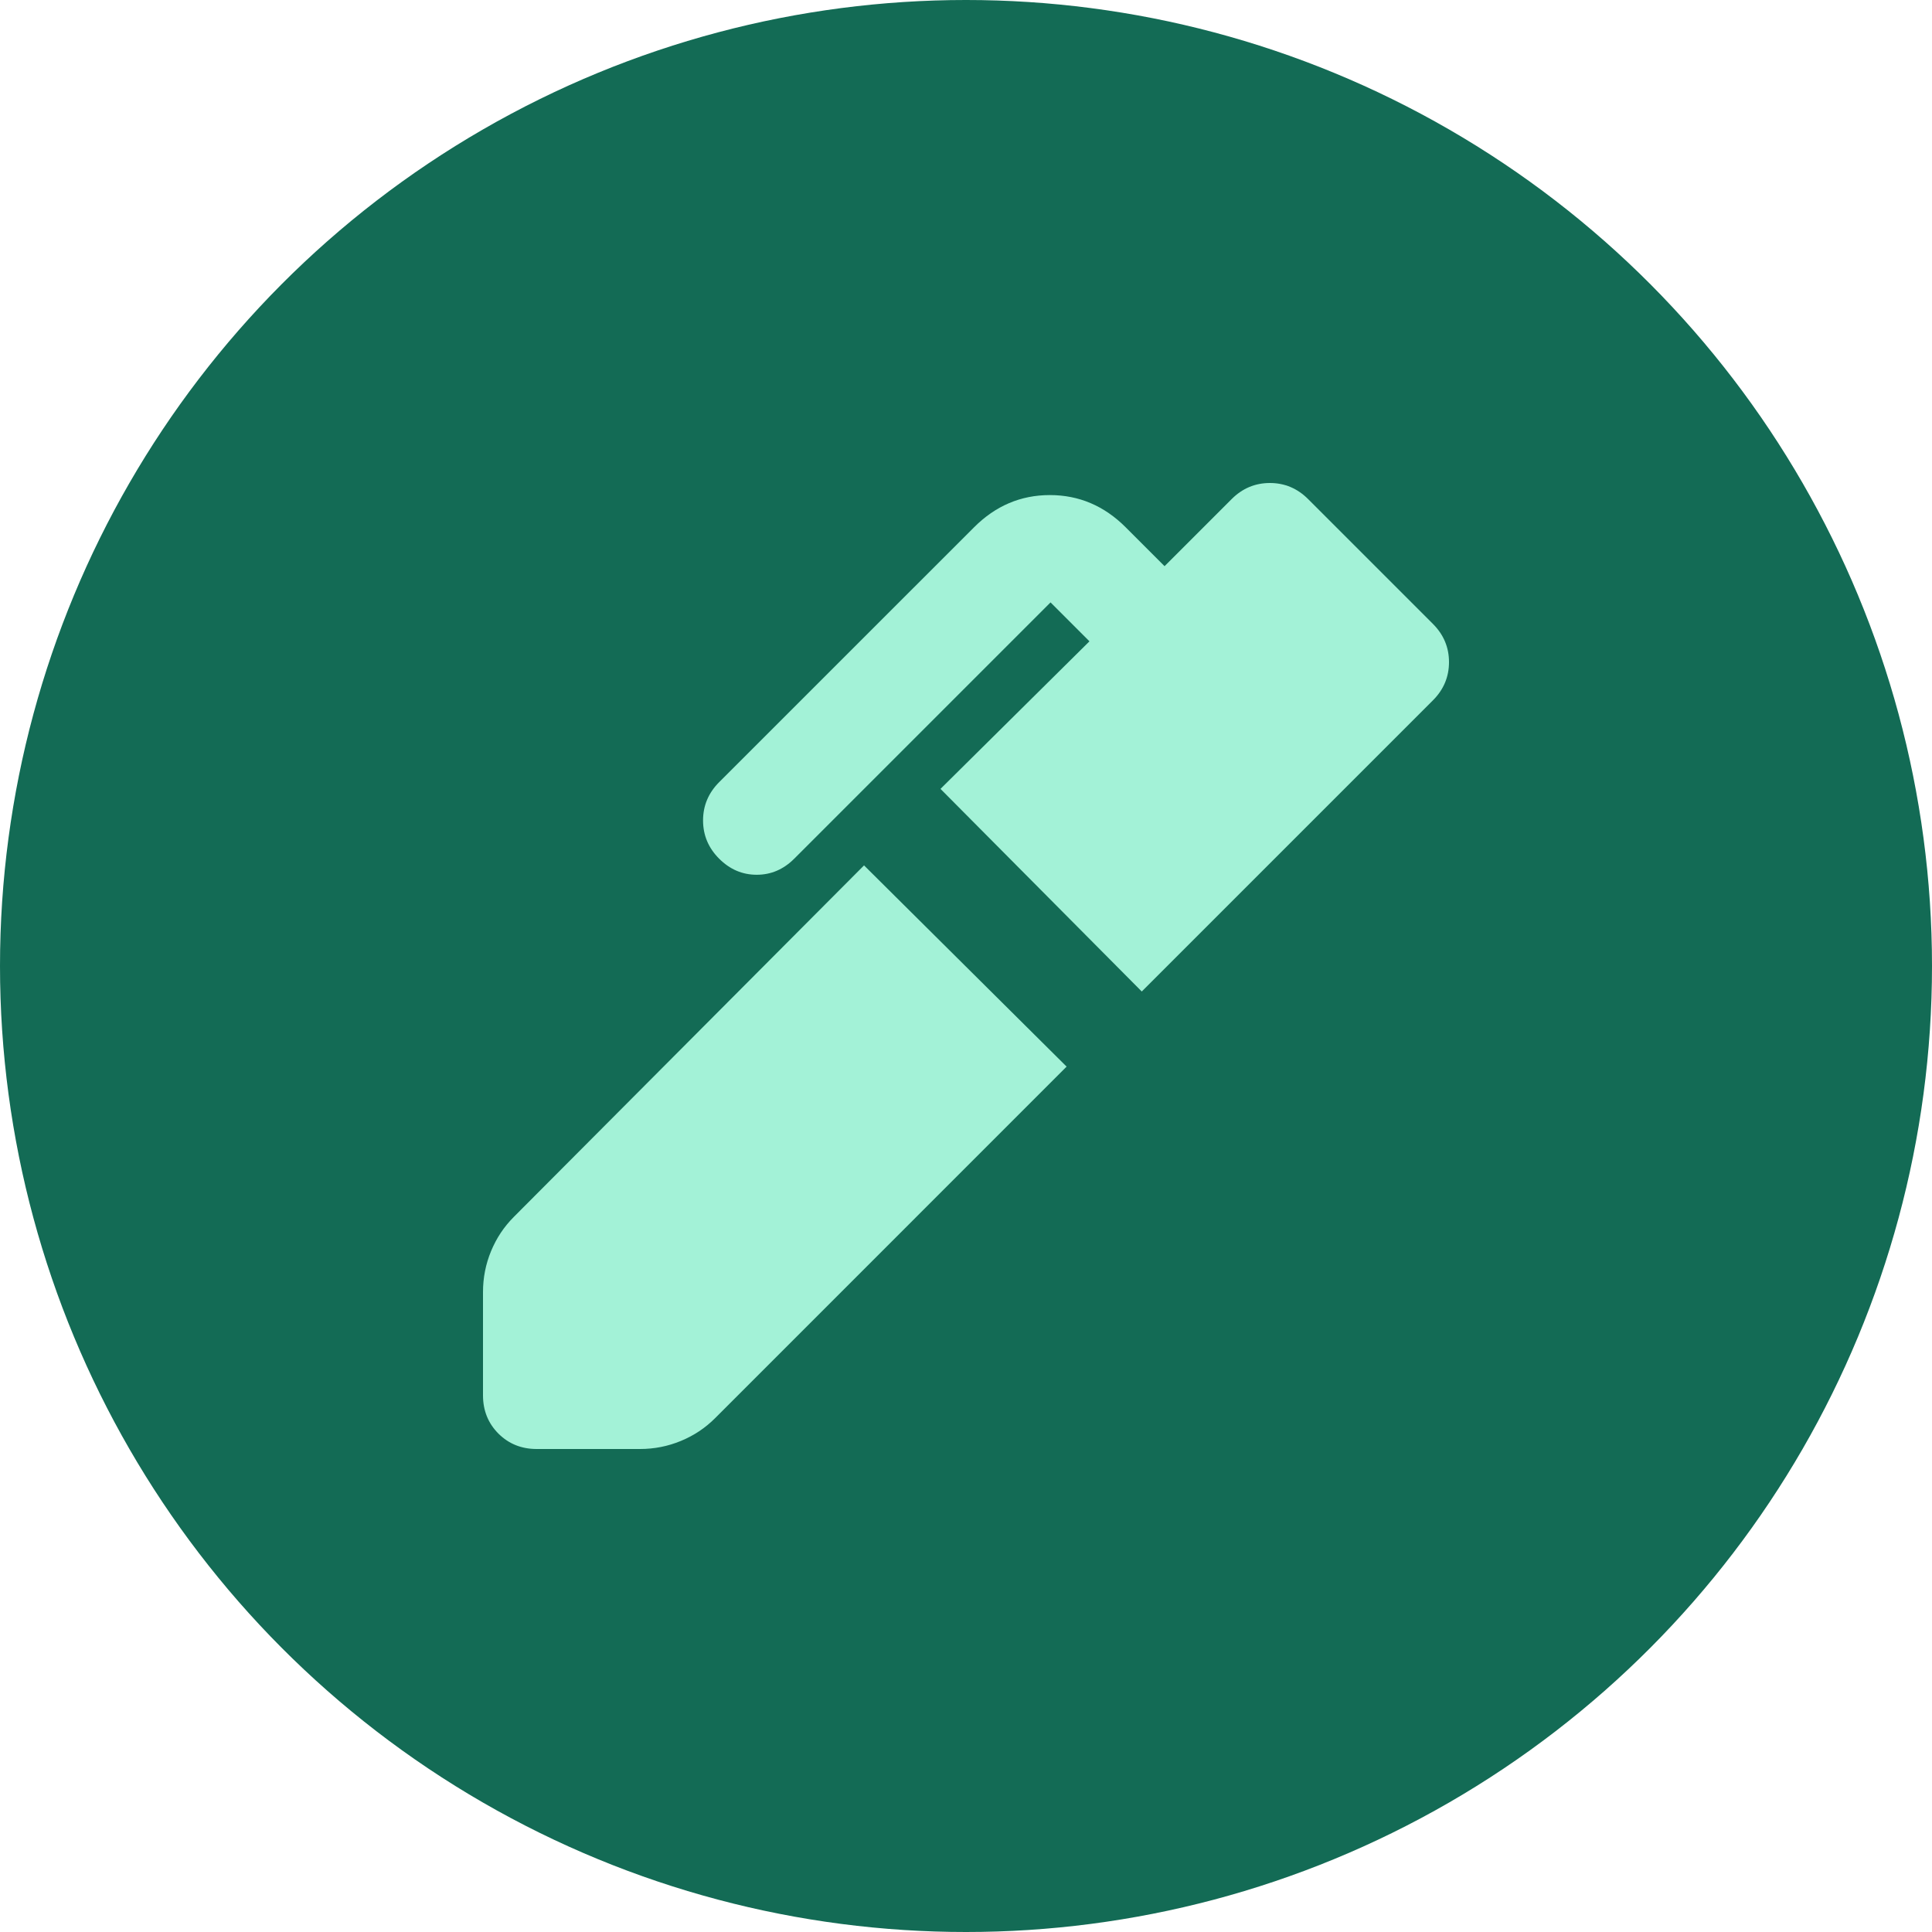 <svg width="40" height="40" viewBox="0 0 40 40" fill="none" xmlns="http://www.w3.org/2000/svg">
<circle cx="20" cy="20" r="20" fill="#136B55"/>
<path d="M23.639 20.528L19.472 16.333L22.556 13.278L21.75 12.472L16.444 17.778C16.222 18 15.963 18.111 15.667 18.111C15.37 18.111 15.111 18 14.889 17.778C14.667 17.556 14.556 17.292 14.556 16.986C14.556 16.681 14.667 16.417 14.889 16.194L20.167 10.917C20.611 10.472 21.134 10.25 21.736 10.25C22.338 10.25 22.861 10.472 23.306 10.917L24.111 11.722L25.5 10.333C25.722 10.111 25.986 10 26.292 10C26.597 10 26.861 10.111 27.083 10.333L29.667 12.917C29.889 13.139 30 13.403 30 13.708C30 14.014 29.889 14.278 29.667 14.5L23.639 20.528ZM11.111 30C10.796 30 10.532 29.893 10.319 29.681C10.107 29.468 10 29.204 10 28.889V26.75C10 26.454 10.056 26.171 10.167 25.903C10.278 25.634 10.435 25.398 10.639 25.194L17.889 17.917L22.083 22.083L14.806 29.361C14.602 29.565 14.366 29.722 14.097 29.833C13.829 29.944 13.546 30 13.25 30H11.111Z" fill="#A3F2D7"/>
</svg>
